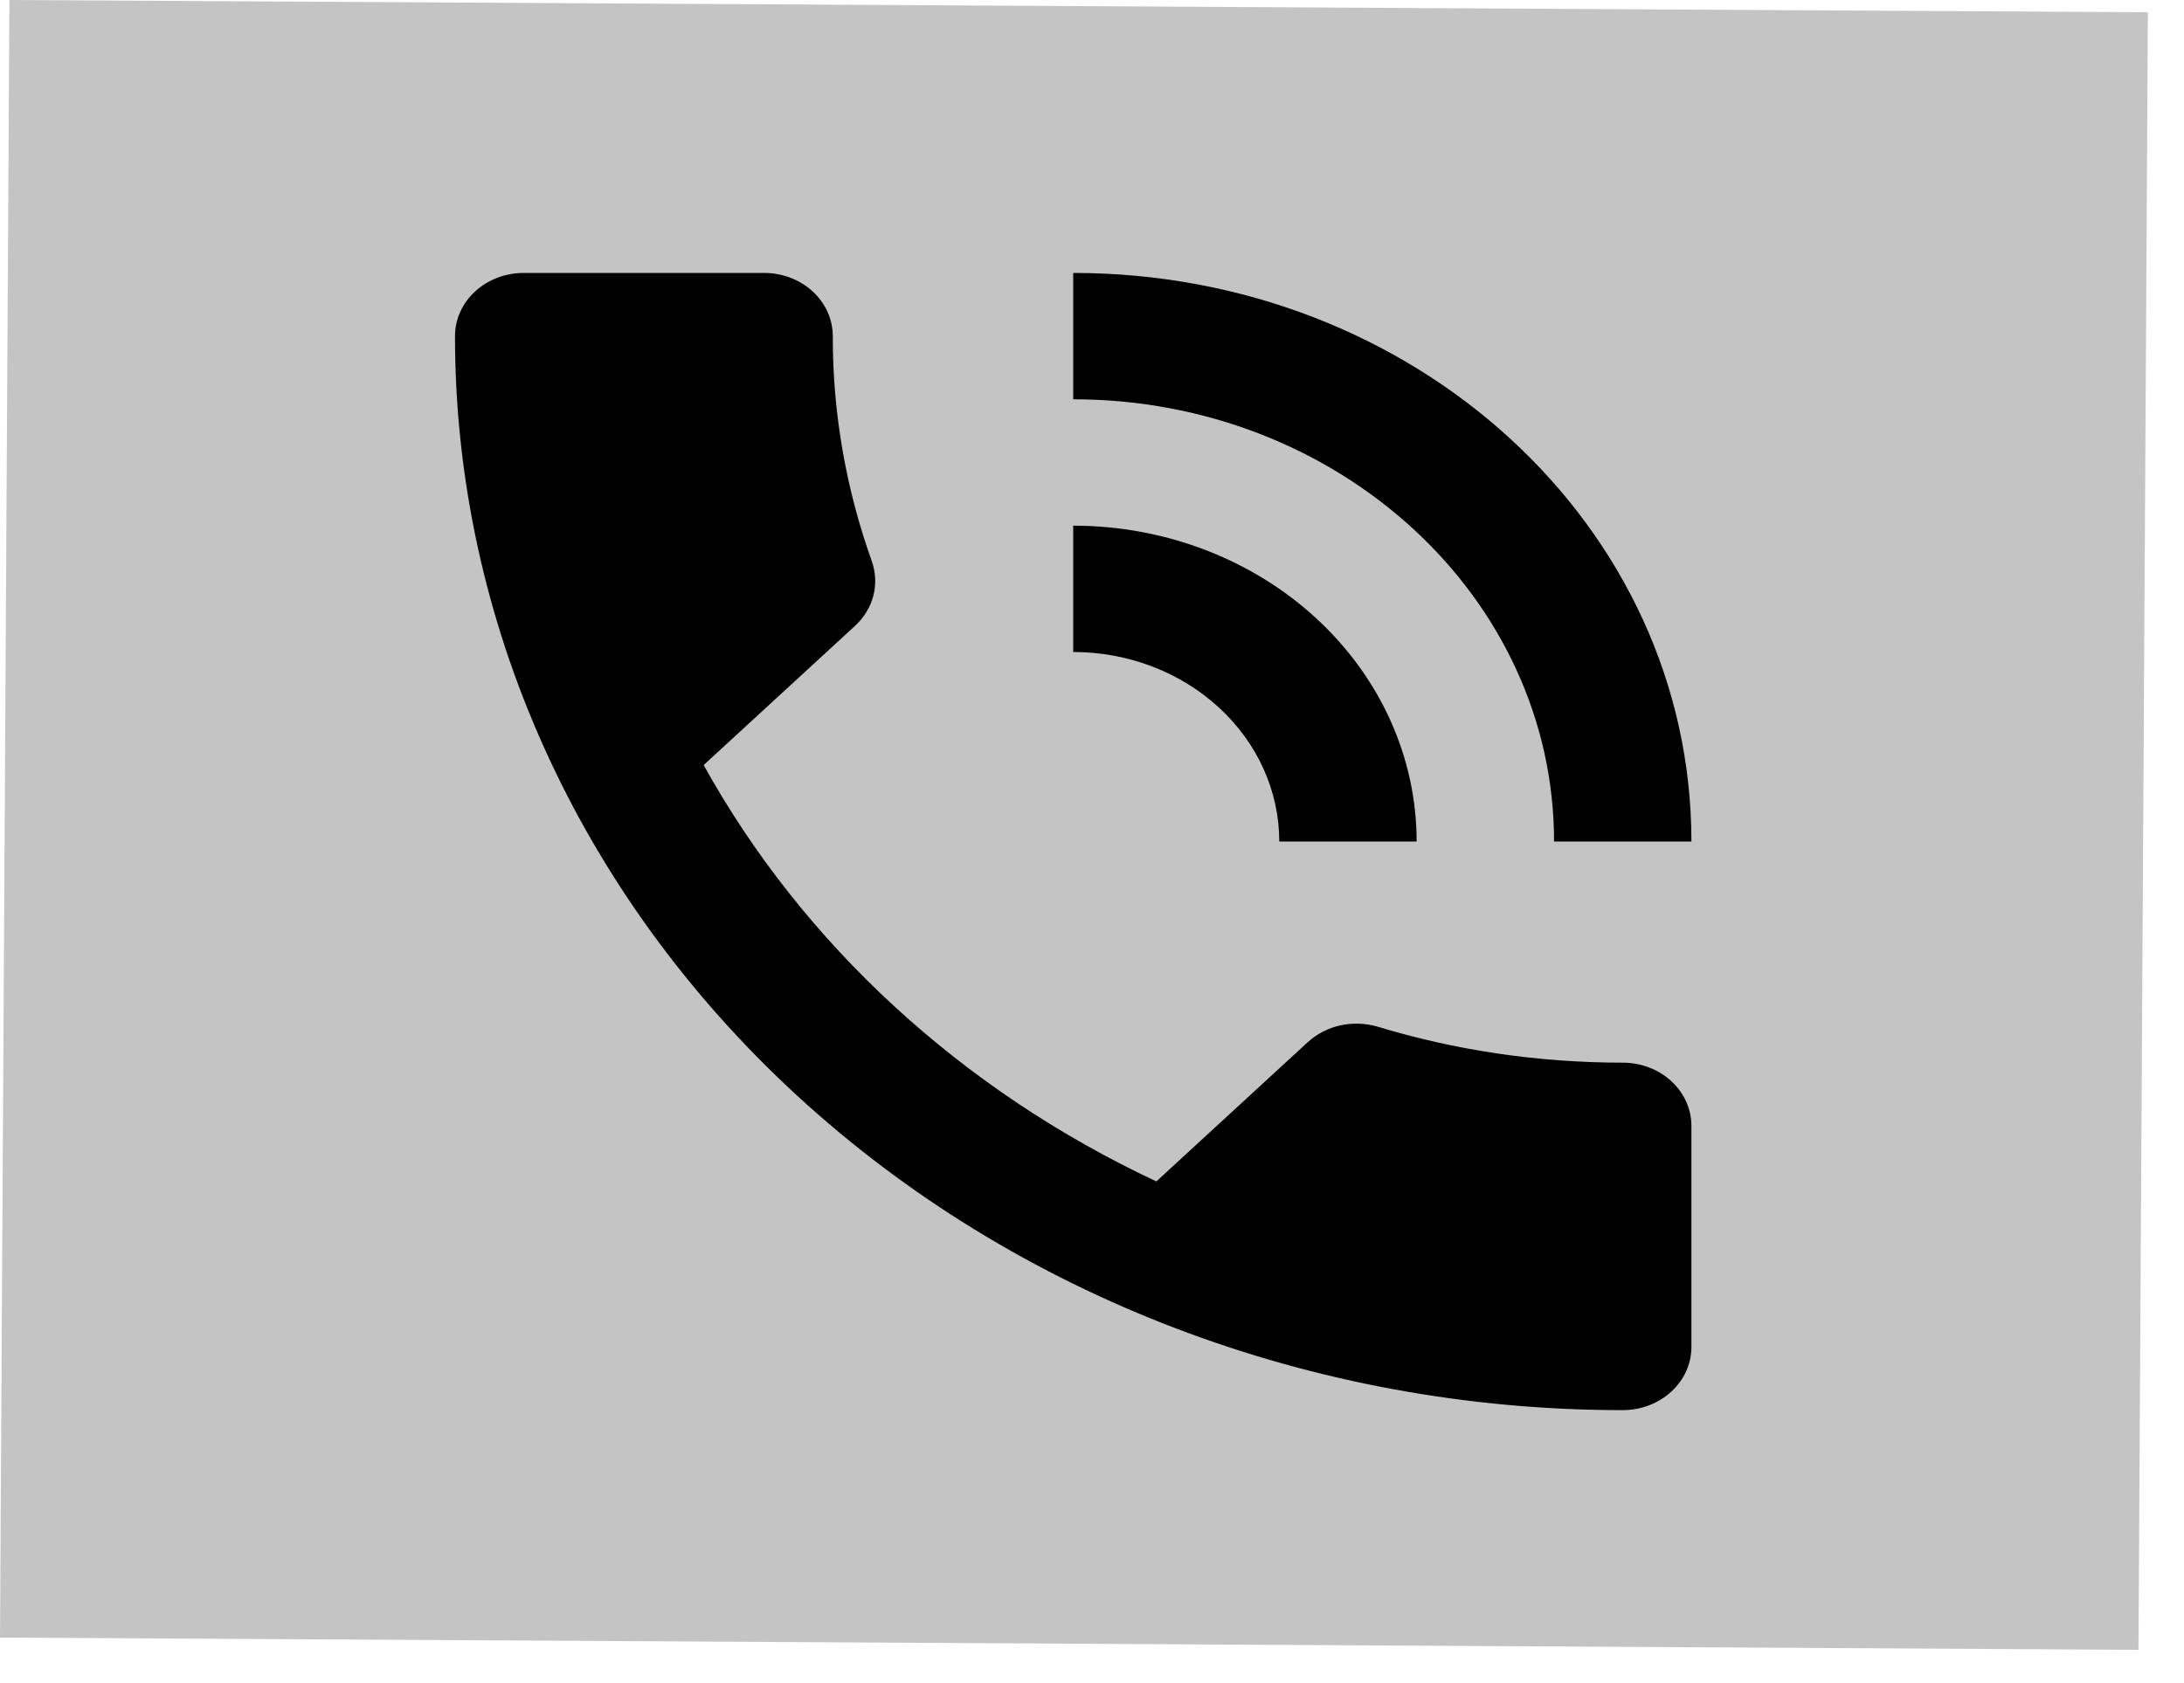 <svg width="48" height="37" viewBox="0 0 48 37" fill="none" xmlns="http://www.w3.org/2000/svg">
<rect x="0.207" width="47" height="36" transform="rotate(0.329 0.207 0)" fill="#C4C4C4"/>
<path d="M28.116 18.5H31.135C31.135 16.658 30.34 14.892 28.924 13.589C27.509 12.287 25.589 11.556 23.587 11.556V14.333C24.788 14.333 25.94 14.772 26.789 15.554C27.639 16.335 28.116 17.395 28.116 18.5ZM34.155 18.5H37.174C37.174 11.556 31.09 6 23.587 6V8.778C29.414 8.778 34.155 13.125 34.155 18.5ZM35.664 23.361C33.777 23.361 31.966 23.083 30.275 22.569C29.746 22.417 29.158 22.528 28.735 22.917L25.414 25.972C21.131 23.963 17.649 20.759 15.465 16.819L18.786 13.764C19.209 13.375 19.33 12.833 19.164 12.347C18.591 10.747 18.3 9.073 18.303 7.389C18.303 7.021 18.144 6.667 17.861 6.407C17.578 6.146 17.194 6 16.794 6H11.51C11.109 6 10.725 6.146 10.442 6.407C10.159 6.667 10 7.021 10 7.389C10 13.651 12.704 19.657 17.517 24.084C22.33 28.512 28.858 31 35.664 31C36.065 31 36.449 30.854 36.732 30.593C37.015 30.333 37.174 29.98 37.174 29.611V24.75C37.174 24.382 37.015 24.028 36.732 23.768C36.449 23.507 36.065 23.361 35.664 23.361Z" fill="black"/>
</svg>
